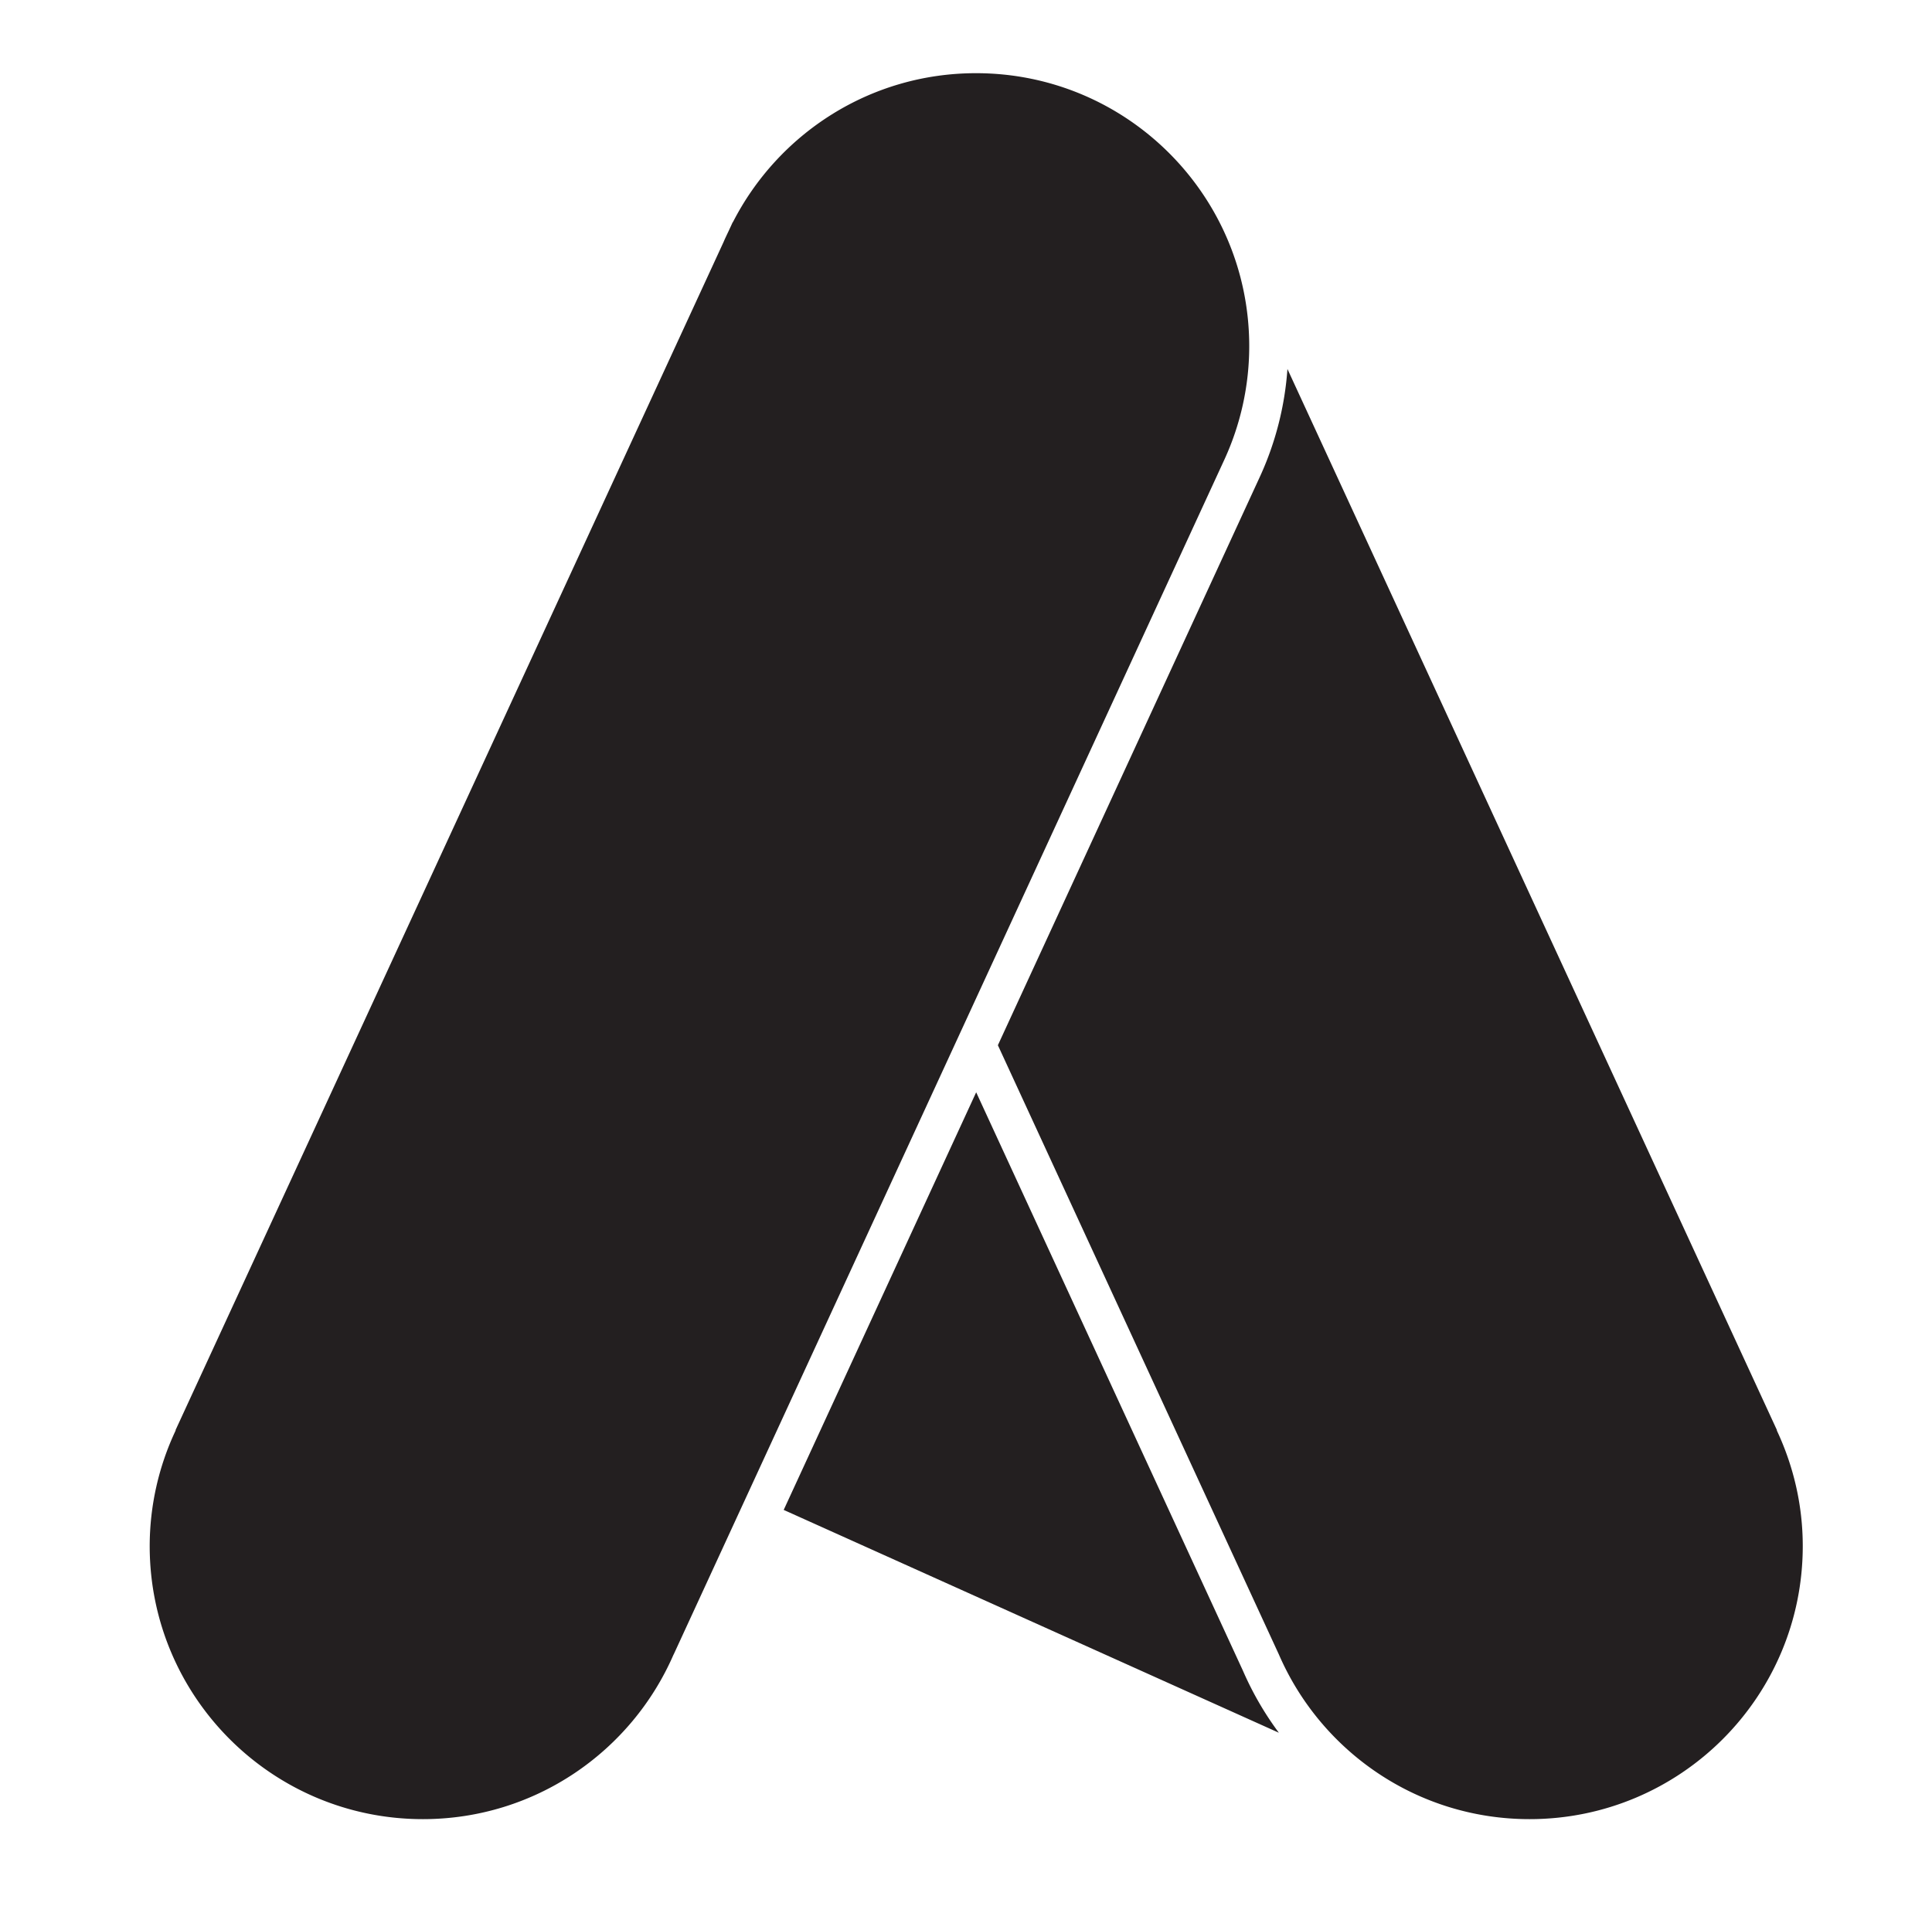 <svg xmlns="http://www.w3.org/2000/svg" xml:space="preserve" style="fill-rule:evenodd;clip-rule:evenodd;stroke-linejoin:round;stroke-miterlimit:2" viewBox="0 0 220 219"><path d="M34.909 12.066h294.148V288.14H34.909z" style="fill:none" transform="matrix(.747 0 0 .792 -26.061 -9.56)"/><path d="m208.963 140.957-9.763 21.188 25.117 11.306a15.814 15.814 0 0 1-1.816-3.131l-13.538-29.363ZM249.57 158.106l.012-.004-24.831-53.842a15.756 15.756 0 0 1-1.377 5.423l-13.31 28.886 14.254 30.913c2.13 4.913 7.018 8.352 12.715 8.352 7.652 0 13.856-6.204 13.856-13.856 0-2.102-.482-4.087-1.319-5.872ZM222.813 103.108c0-7.652-6.204-13.856-13.857-13.856-5.383 0-10.039 3.076-12.332 7.559l-.008-.003-.209.452c-.086.184-.177.365-.255.553l-27.802 60.289.012.004a13.792 13.792 0 0 0-1.32 5.872c0 7.652 6.205 13.856 13.857 13.856 5.696 0 10.584-3.439 12.715-8.352l.003.001 27.941-60.637a13.79 13.79 0 0 0 1.255-5.738Z" style="fill:#231f20;fill-rule:nonzero" transform="matrix(2.245 0 0 2.245 -357.963 -192.035)"/></svg>